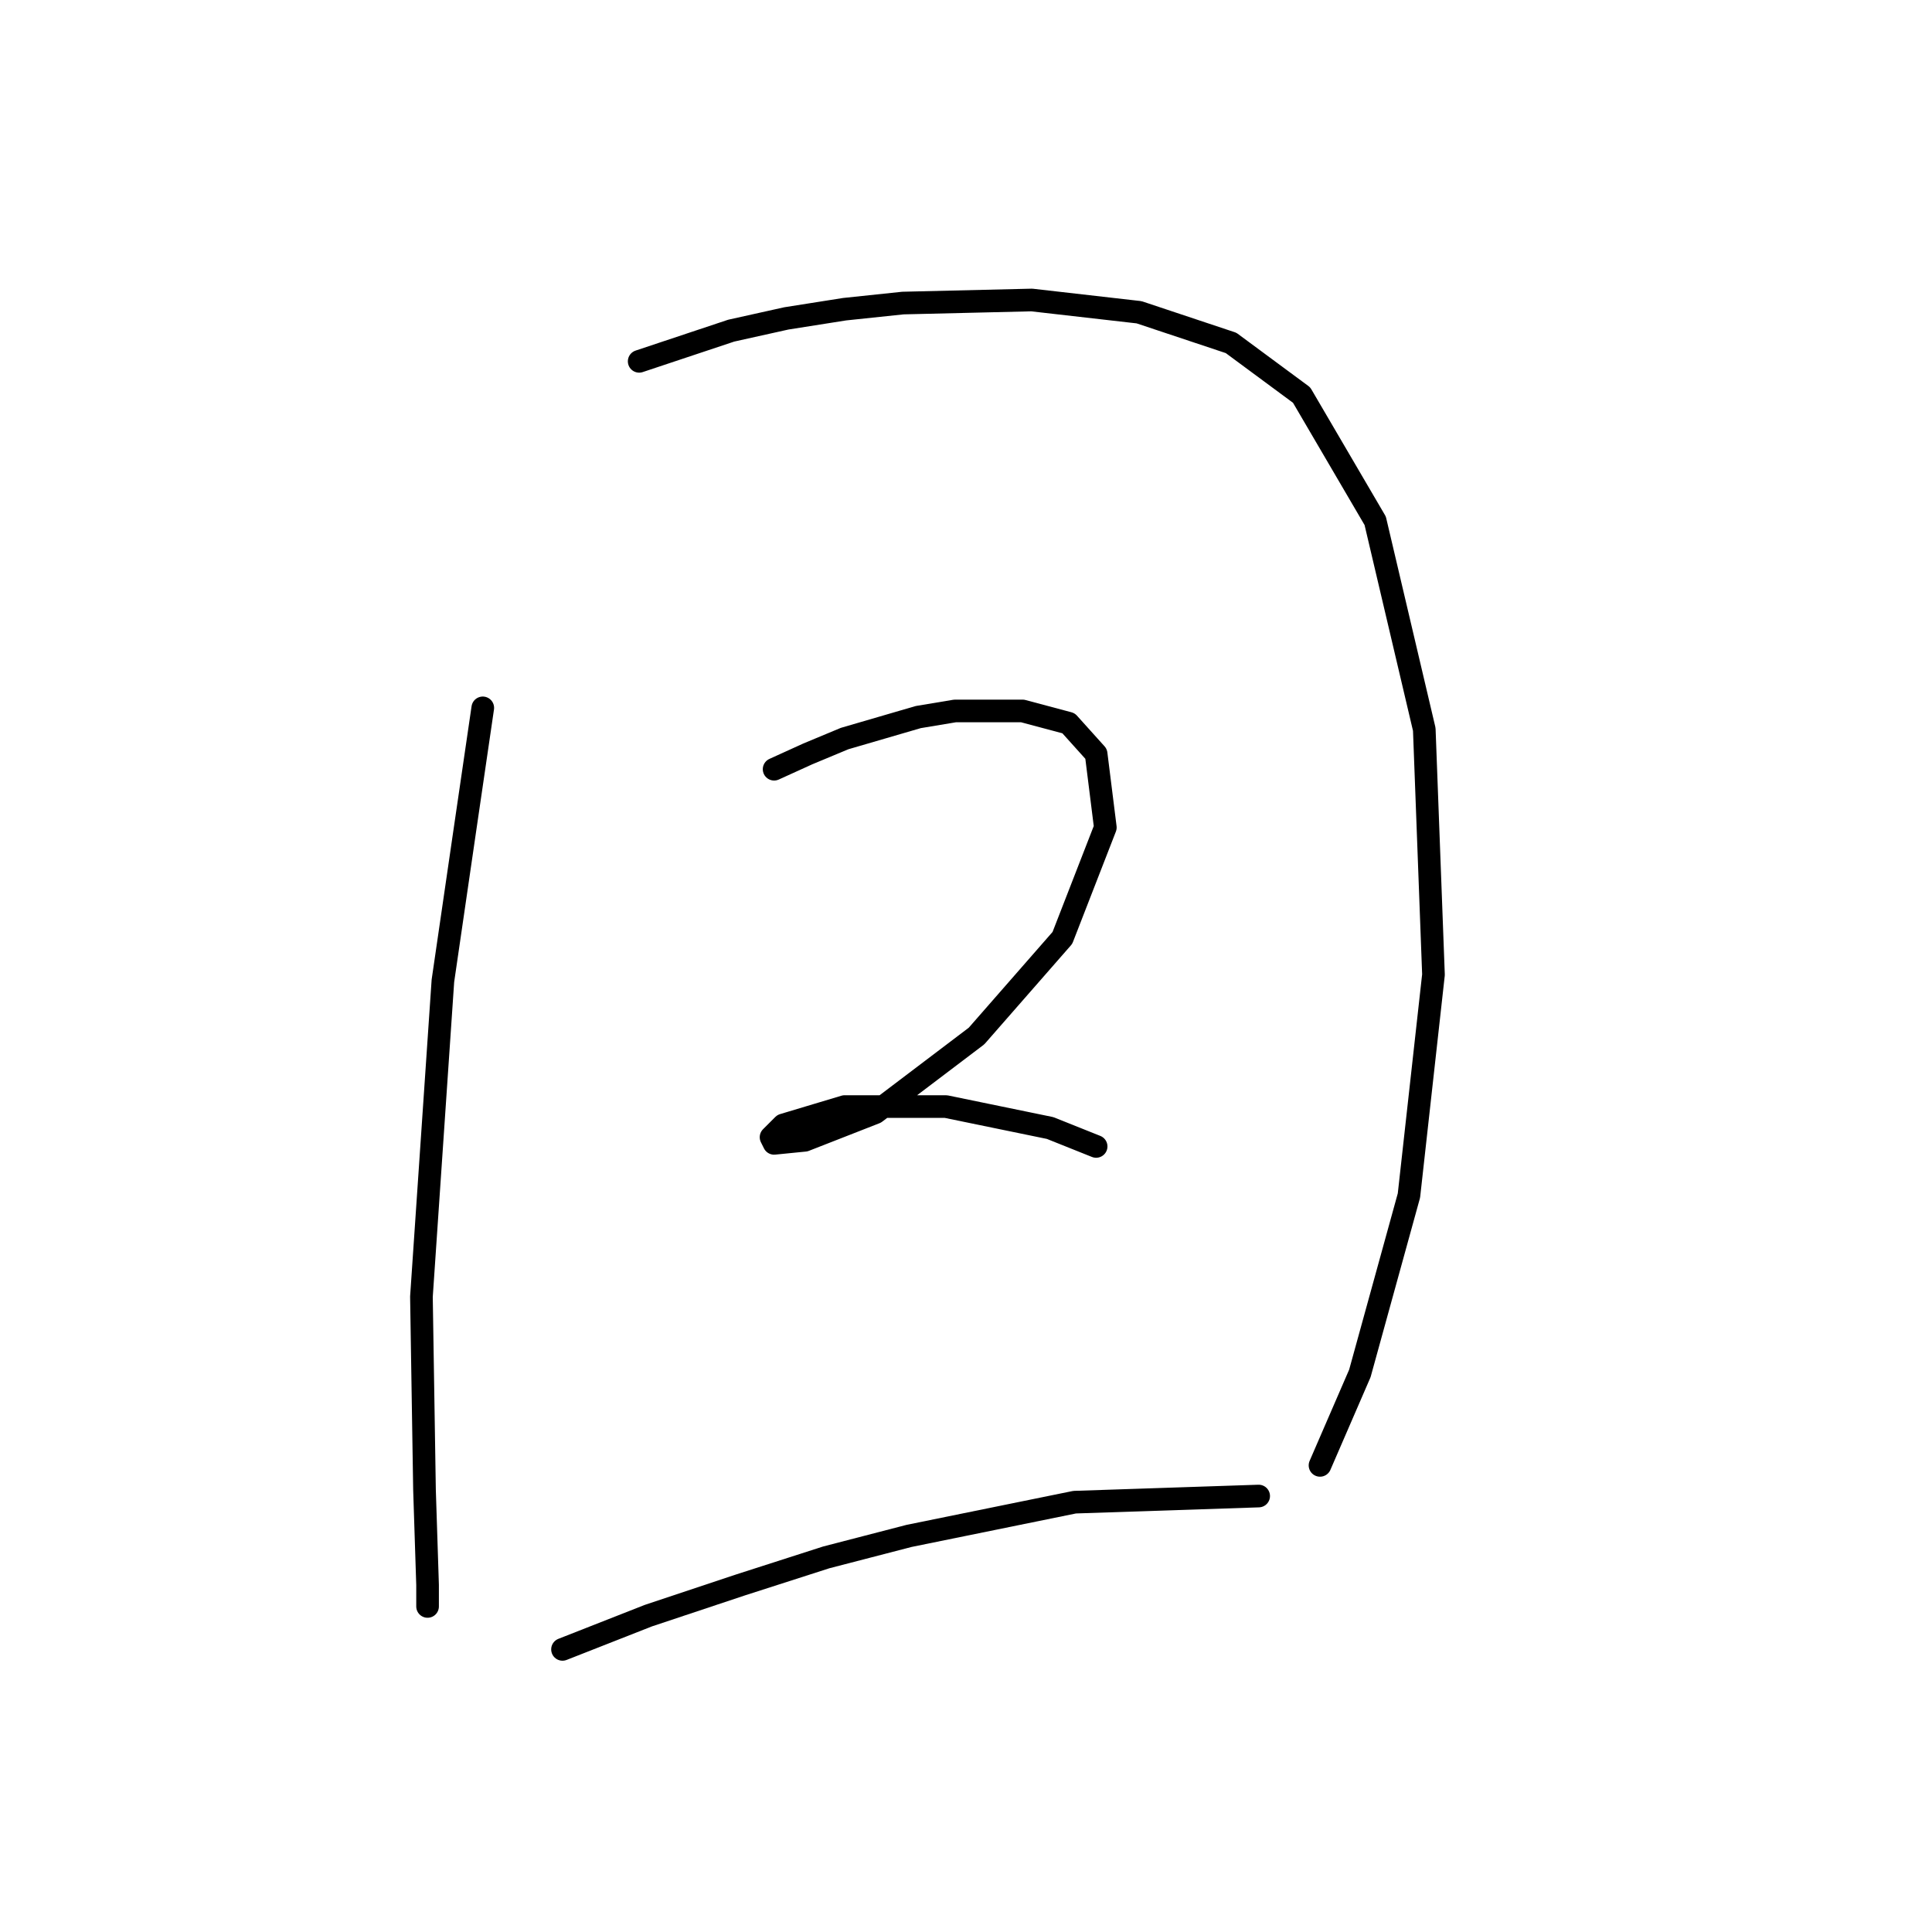 <?xml version="1.0" standalone="no"?>
    <svg width="256" height="256" xmlns="http://www.w3.org/2000/svg" version="1.1">
    <polyline stroke="black" stroke-width="3" stroke-linecap="round" fill="transparent" stroke-linejoin="round" points="63.97 93.797 61.531 110.458 58.687 129.964 55.842 171.819 56.249 197.421 56.655 210.018 56.655 212.862 56.655 212.862 " />
        <polyline stroke="black" stroke-width="3" stroke-linecap="round" fill="transparent" stroke-linejoin="round" points="84.694 47.878 96.885 43.814 104.2 42.189 111.921 40.97 119.642 40.157 136.709 39.751 150.932 41.376 163.123 45.44 172.469 52.348 182.222 69.009 188.724 96.642 189.943 129.151 186.692 158.409 180.19 181.979 174.908 194.17 174.908 194.17 " />
        <polyline stroke="black" stroke-width="3" stroke-linecap="round" fill="transparent" stroke-linejoin="round" points="102.574 101.925 107.044 99.893 111.921 97.861 121.674 95.016 126.55 94.204 135.49 94.204 141.586 95.829 145.243 99.893 146.462 109.645 140.773 124.275 129.395 137.278 115.984 147.438 106.638 151.095 102.574 151.501 102.168 150.688 103.794 149.063 111.921 146.625 125.331 146.625 139.147 149.469 145.243 151.908 145.243 151.908 " />
        <polyline stroke="black" stroke-width="3" stroke-linecap="round" fill="transparent" stroke-linejoin="round" points="74.535 218.552 85.913 214.081 98.104 210.018 109.483 206.361 120.455 203.516 142.398 199.046 166.78 198.233 166.78 198.233 " />
        </svg>